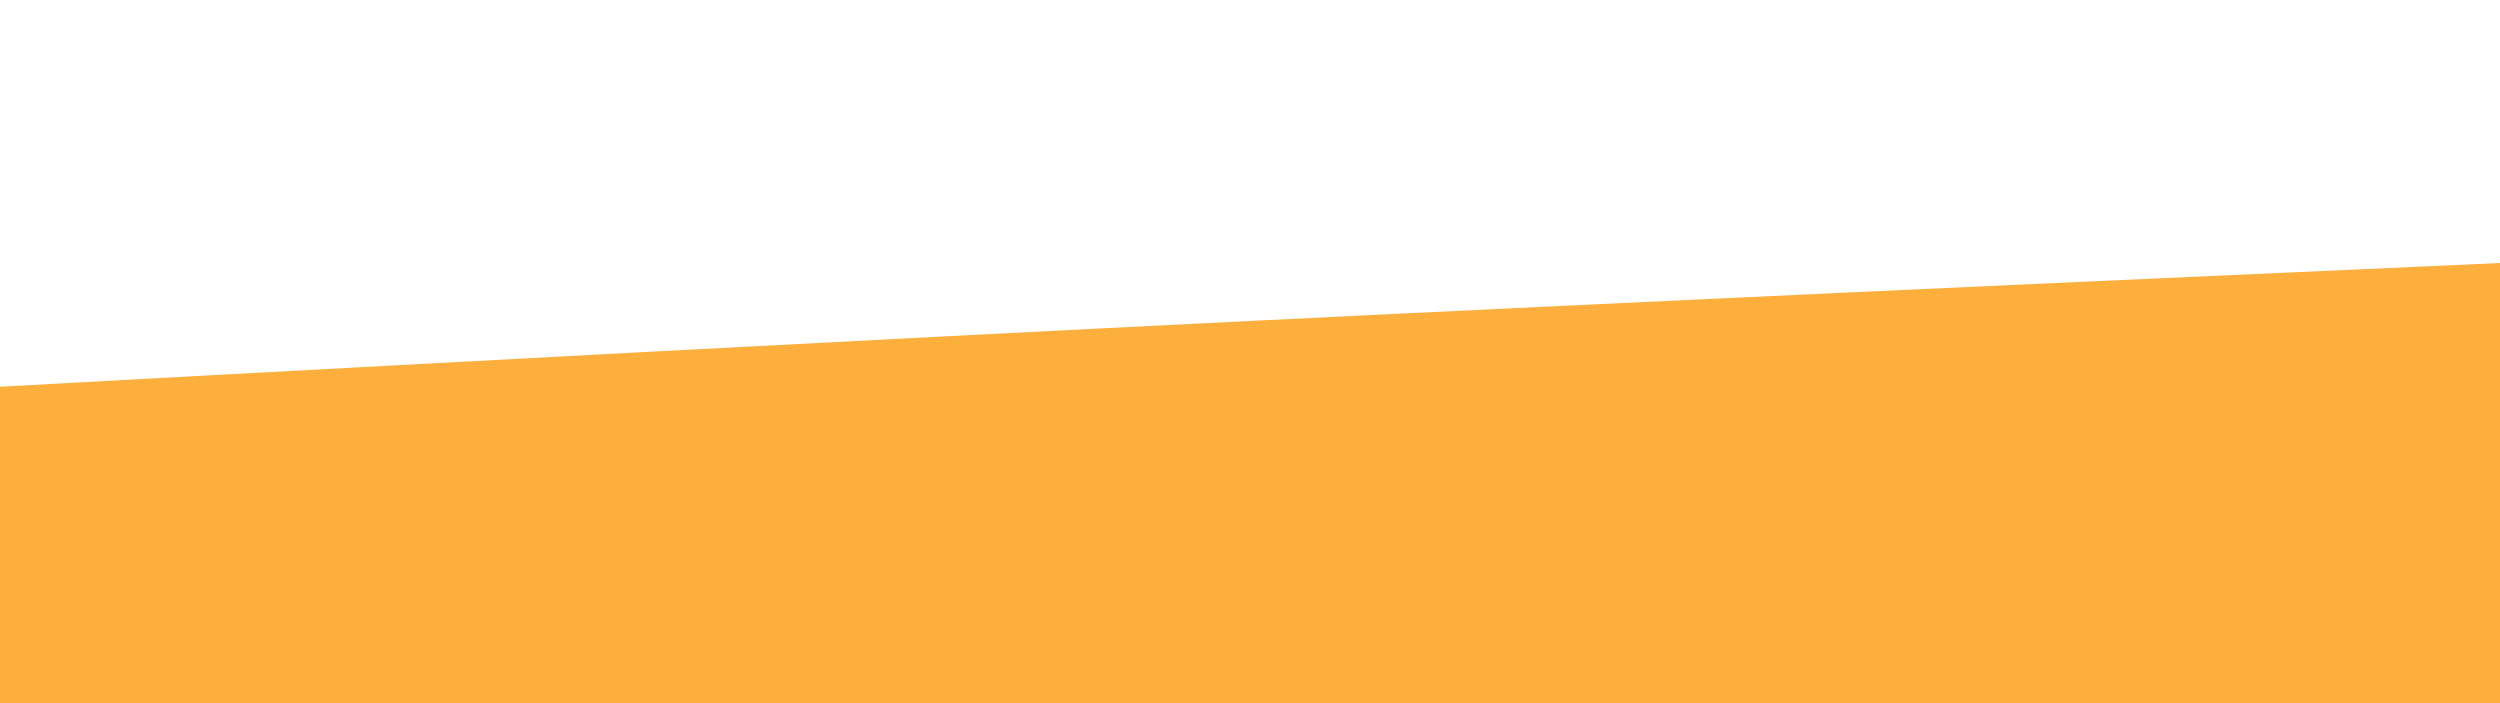 <svg id="visual" viewBox="0 0 1920 540" width="1920" height="540" xmlns="http://www.w3.org/2000/svg" xmlns:xlink="http://www.w3.org/1999/xlink" version="1.1"><rect x="0" y="0" width="1920" height="540" fill="#ffffff"></rect><path d="M0 297L160 288.3C320 279.7 640 262.3 960 246.5C1280 230.7 1600 216.3 1760 209.2L1920 202L1920 541L1760 541C1600 541 1280 541 960 541C640 541 320 541 160 541L0 541Z" fill="#FCAF3C"></path></svg>
